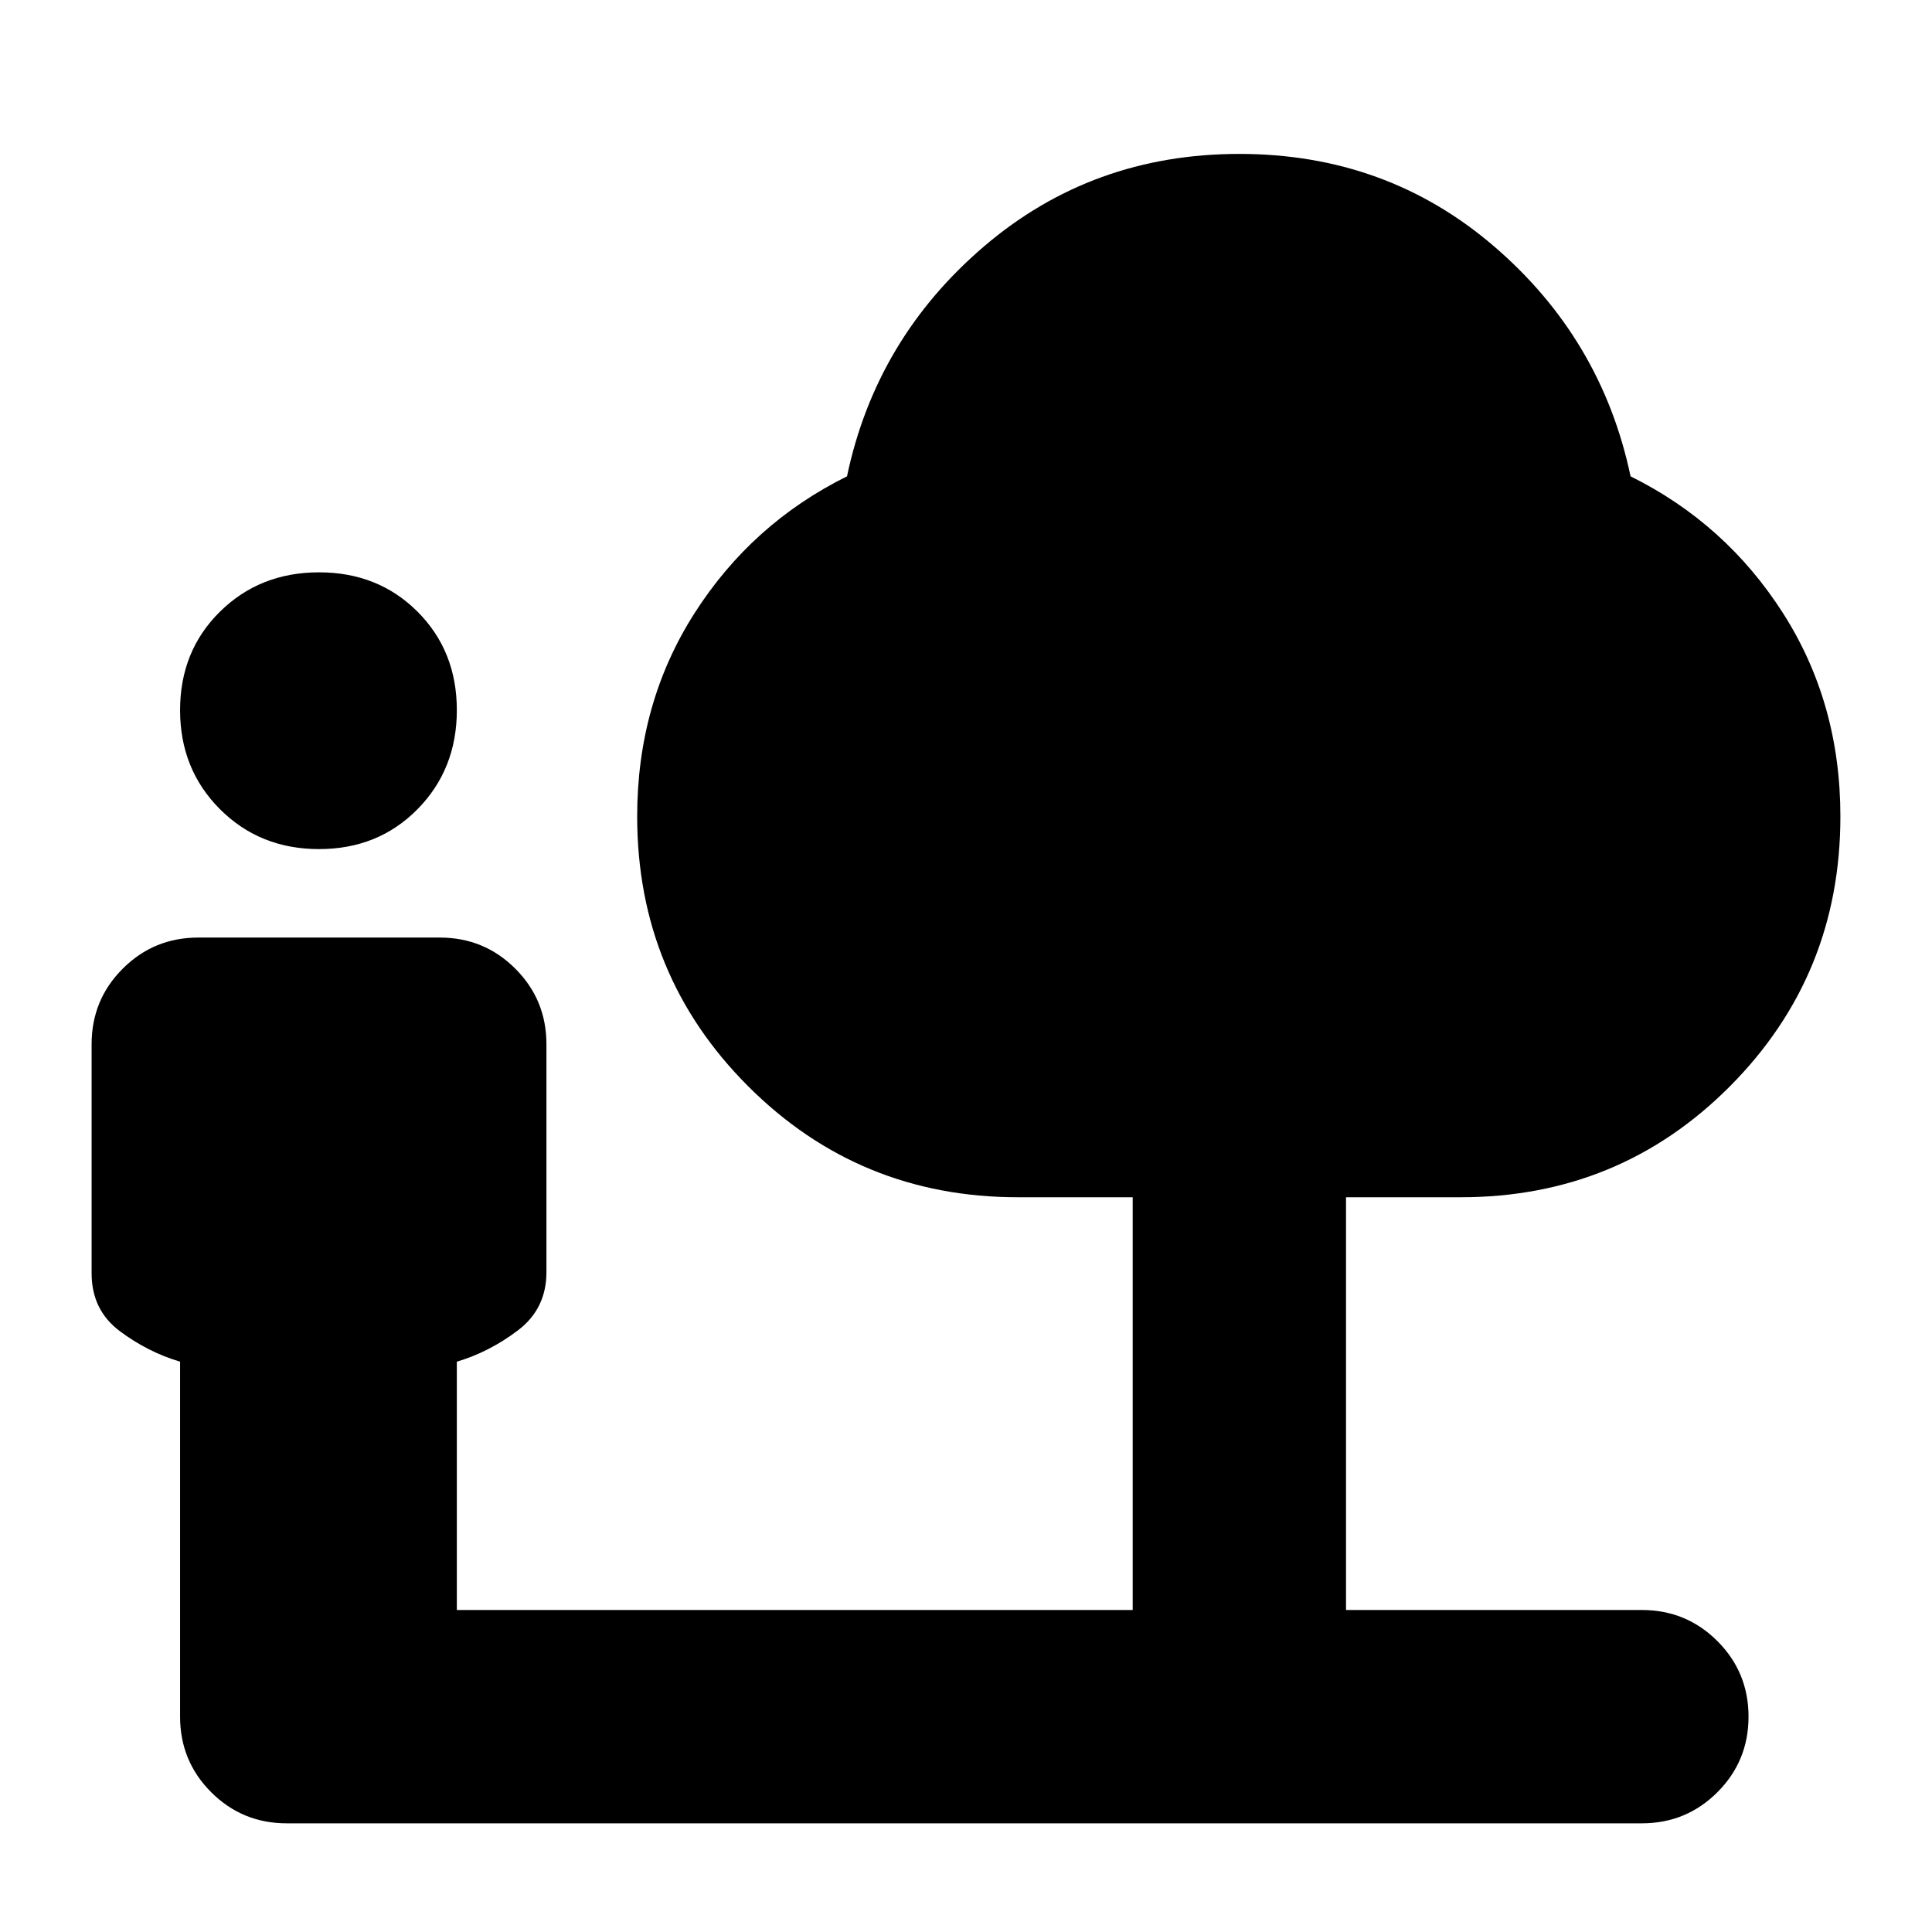 <svg xmlns="http://www.w3.org/2000/svg" height="24" viewBox="0 -960 960 960" width="24"><path d="M158.52-538.09q-29.39 0-49.22-19.82-19.82-19.83-19.82-49.22t19.82-48.94q19.83-19.54 49.22-19.54t48.94 19.54Q227-636.52 227-607.13q0 29.39-19.54 49.22-19.55 19.82-48.94 19.82ZM227-160h335.83v-205.09h-57q-78.92 0-134.07-55.15-55.15-55.15-55.15-134.07 0-56.39 28.5-101 28.5-44.6 75.76-68 14.39-68.39 68.13-114.3 53.74-45.91 126.83-45.91 73.08 0 126.54 45.91 53.46 45.91 67.85 114.3 47.26 23.4 75.76 68 28.5 44.61 28.5 101 0 78.92-54.87 134.07-54.87 55.15-133.78 55.15h-57V-160h147q22.08 0 37.54 15.46 15.46 15.45 15.46 37.54t-15.46 37.54Q837.91-54 815.83-54H142.48q-22.09 0-37.55-15.46Q89.48-84.91 89.48-107v-176.39q-16.09-4.78-30.03-15.24-13.93-10.46-13.93-28.72v-113.78q0-22.09 15.46-37.54 15.45-15.46 37.54-15.46h120q22.09 0 37.54 15.46 15.46 15.45 15.46 37.54v113.22q0 18.26-14.22 29-14.21 10.74-30.3 15.52V-160Z"/></svg>